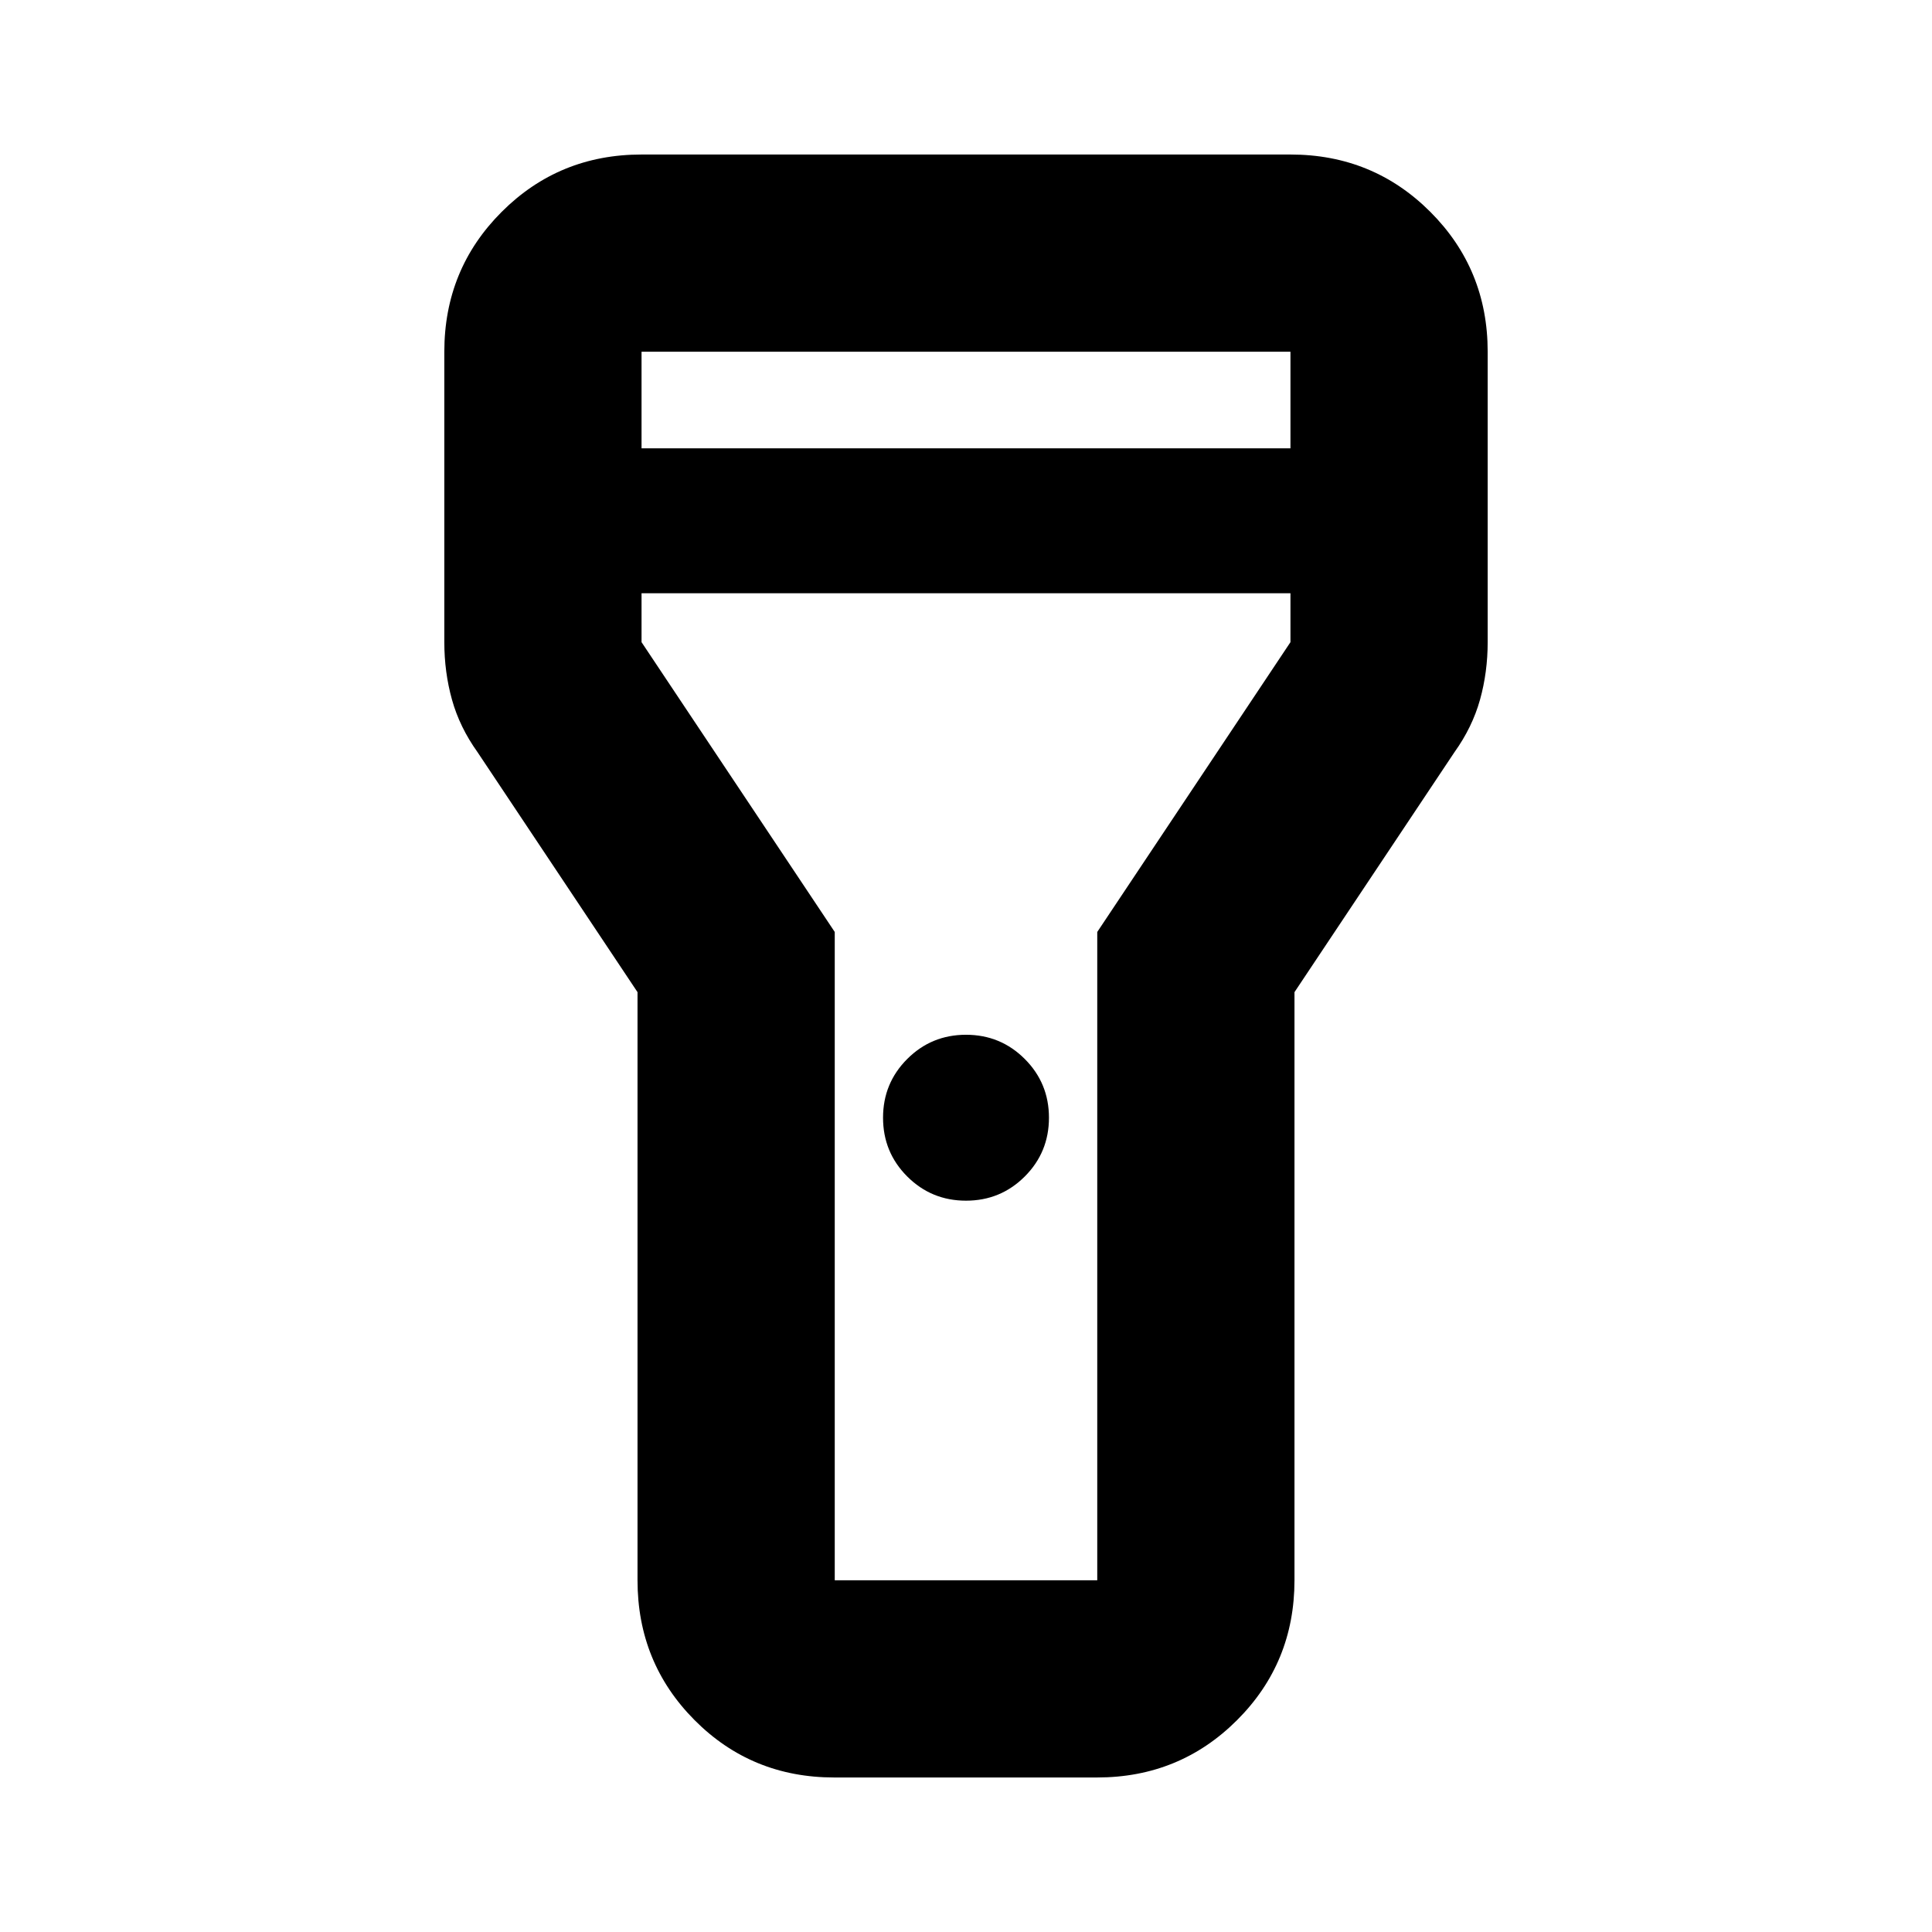 <svg xmlns="http://www.w3.org/2000/svg" height="20" viewBox="0 -960 960 960" width="20"><path d="M316.78-174.78V-467L237.3-586.22q-8.89-12.43-12.71-26.1-3.81-13.68-3.81-28.59v-144.31q0-41 28.5-69.5t69.5-28.5h322.44q41 0 69.5 28.5t28.5 69.5v144.31q0 14.91-3.81 28.59-3.82 13.67-12.71 26.1L643.22-467v292.22q0 41-28.53 69.5-28.52 28.5-69.56 28.5H414.52q-41.04 0-69.39-28.5t-28.35-69.5ZM480-363.39q-17.17 0-29.2-12.02-12.02-12.02-12.02-29.2 0-17.17 12.02-29.19 12.03-12.03 29.2-12.03t29.2 12.03q12.02 12.02 12.02 29.19 0 17.18-12.02 29.2-12.03 12.02-29.2 12.02ZM318.78-737.22h322.44v-48H318.78v48Zm322.44 72H318.78v24.31l96 144v322.13h130.44v-322.13l96-144v-24.31ZM480-480Z"/></svg>